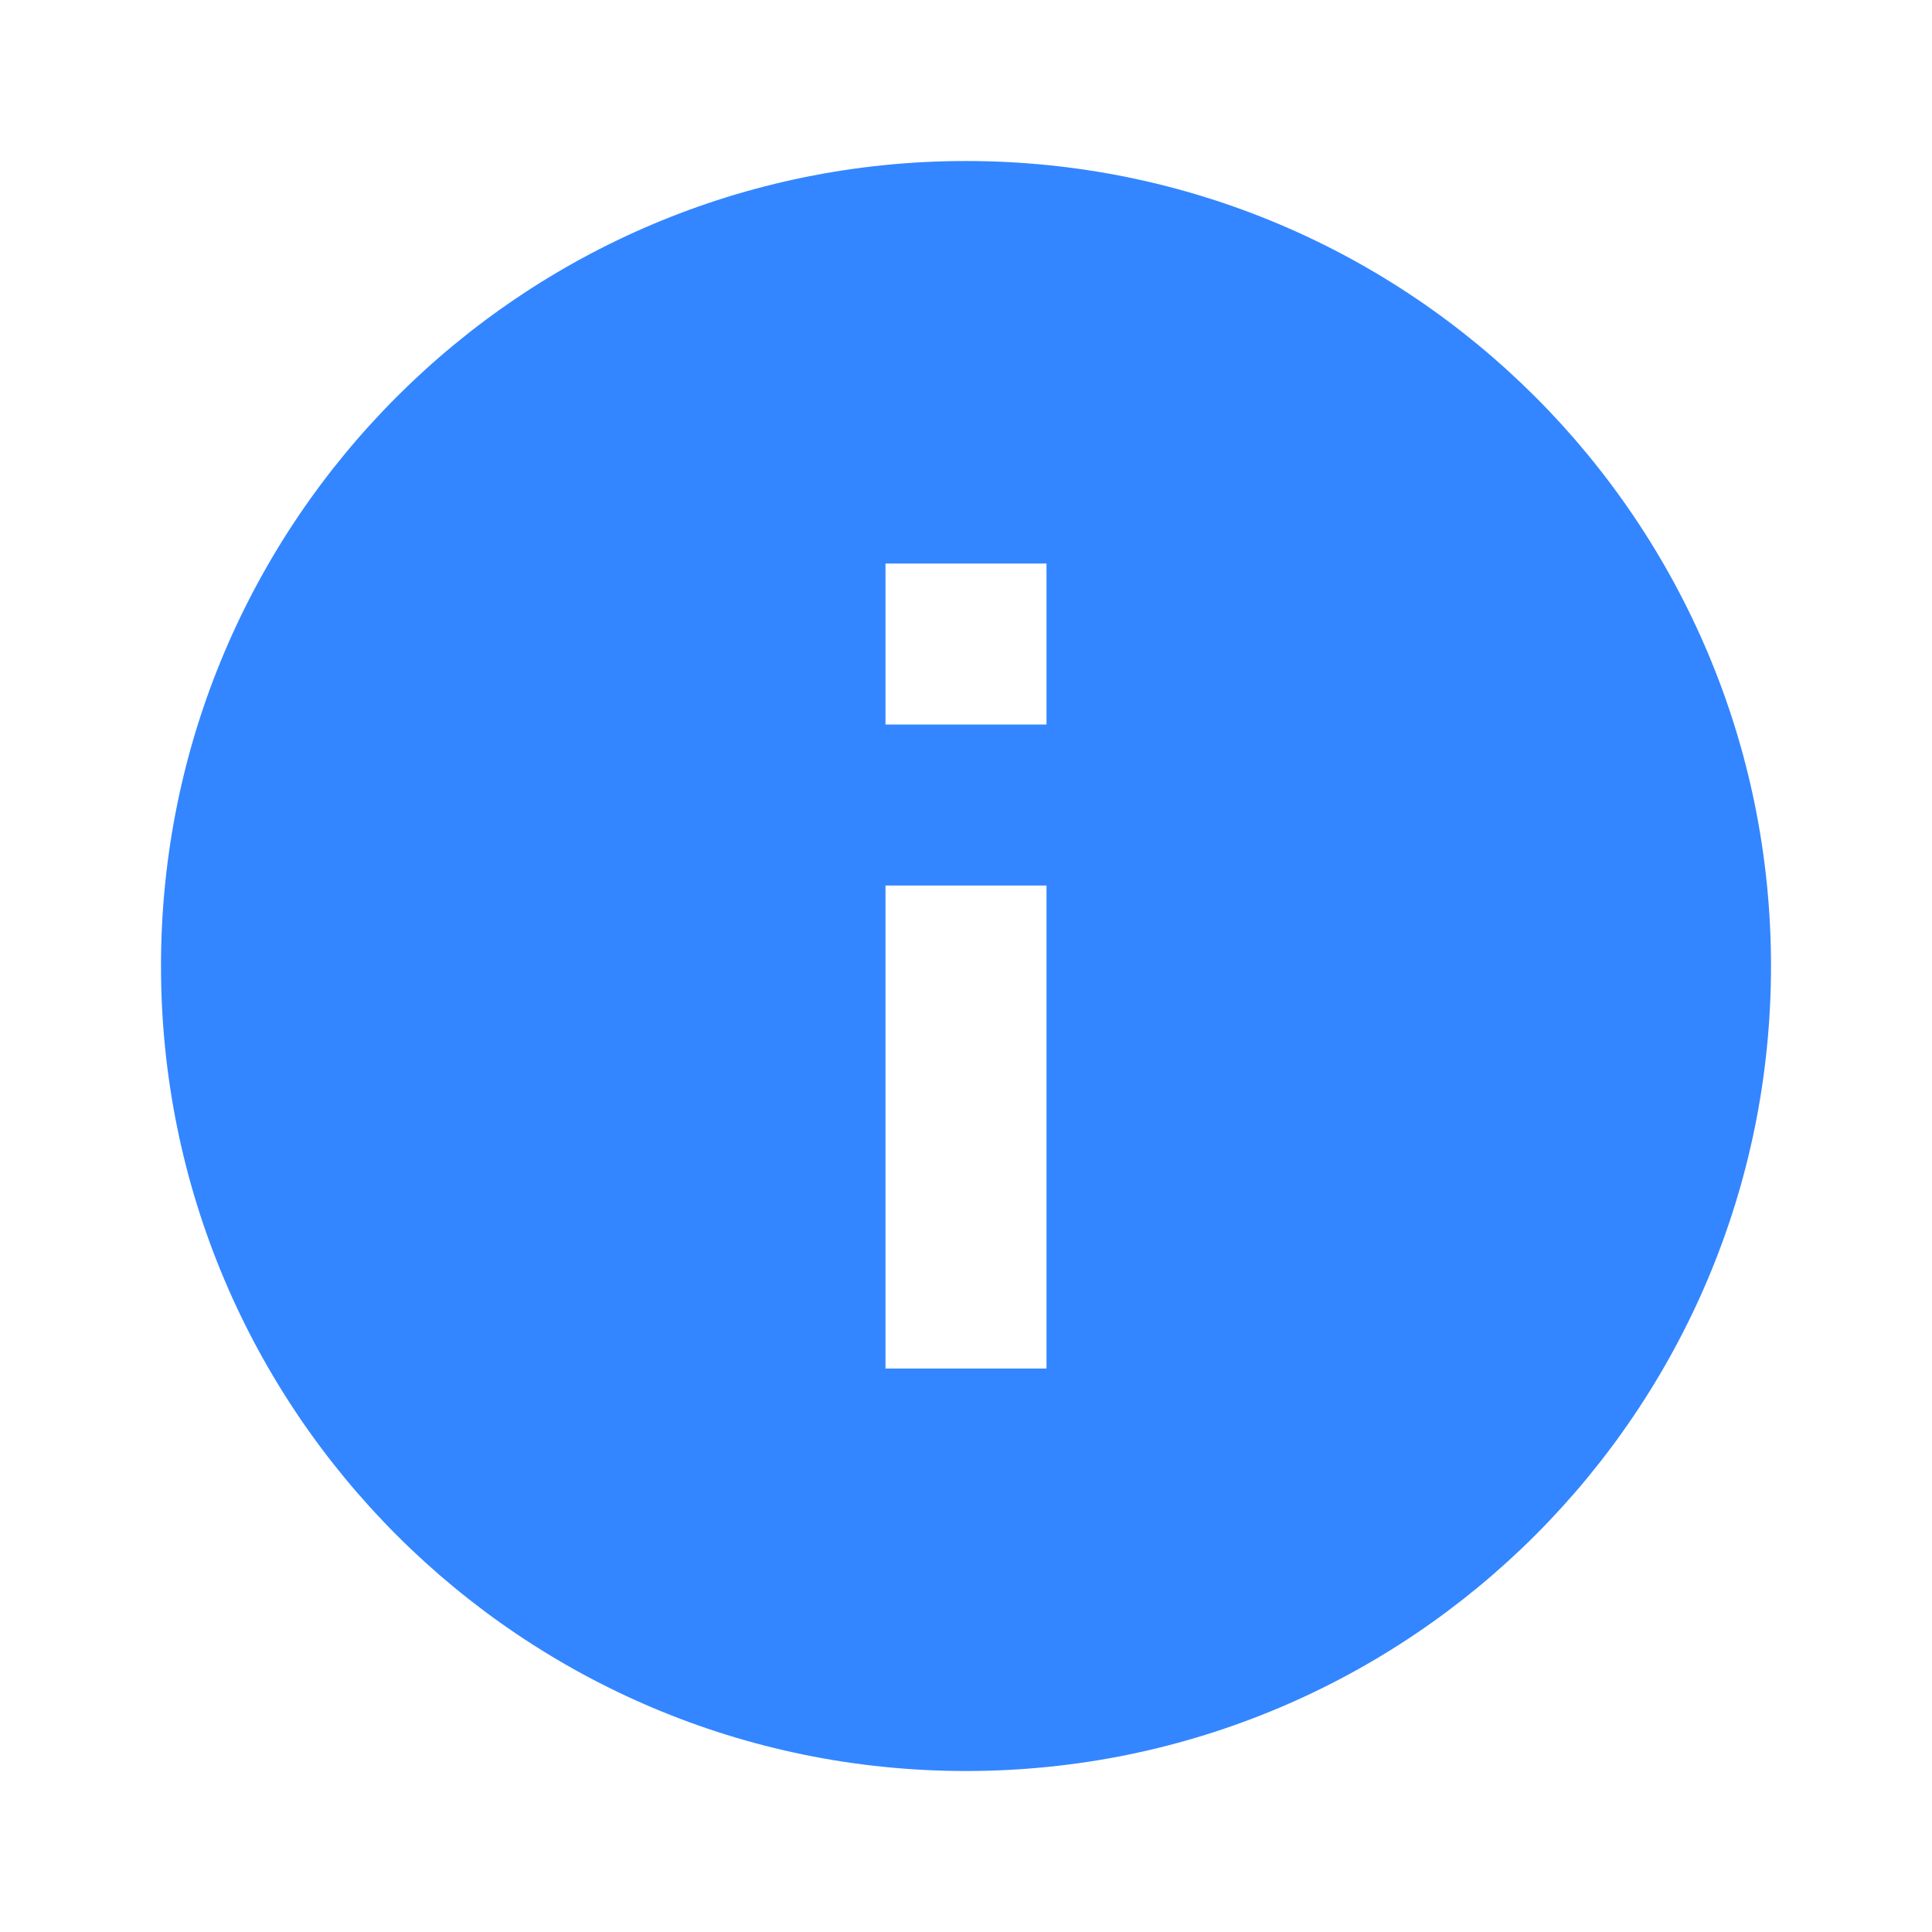 <svg width="100" height="100" viewBox="0 0 100 100" fill="none" xmlns="http://www.w3.org/2000/svg">
<g clip-path="url(#clip0_1184_3467)">
<path d="M50 91.667C26.987 91.667 8.333 73.013 8.333 50C8.333 26.988 26.987 8.334 50 8.334C73.012 8.334 91.667 26.988 91.667 50C91.667 73.013 73.012 91.667 50 91.667ZM45.833 45.834V70.834H54.167V45.834H45.833ZM45.833 29.167V37.5H54.167V29.167H45.833Z" fill="#3386FF"/>
</g>
<defs>
<clipPath id="clip0_1184_3467">
<rect width="100" height="100" fill="white"/>
</clipPath>
</defs>
</svg>
